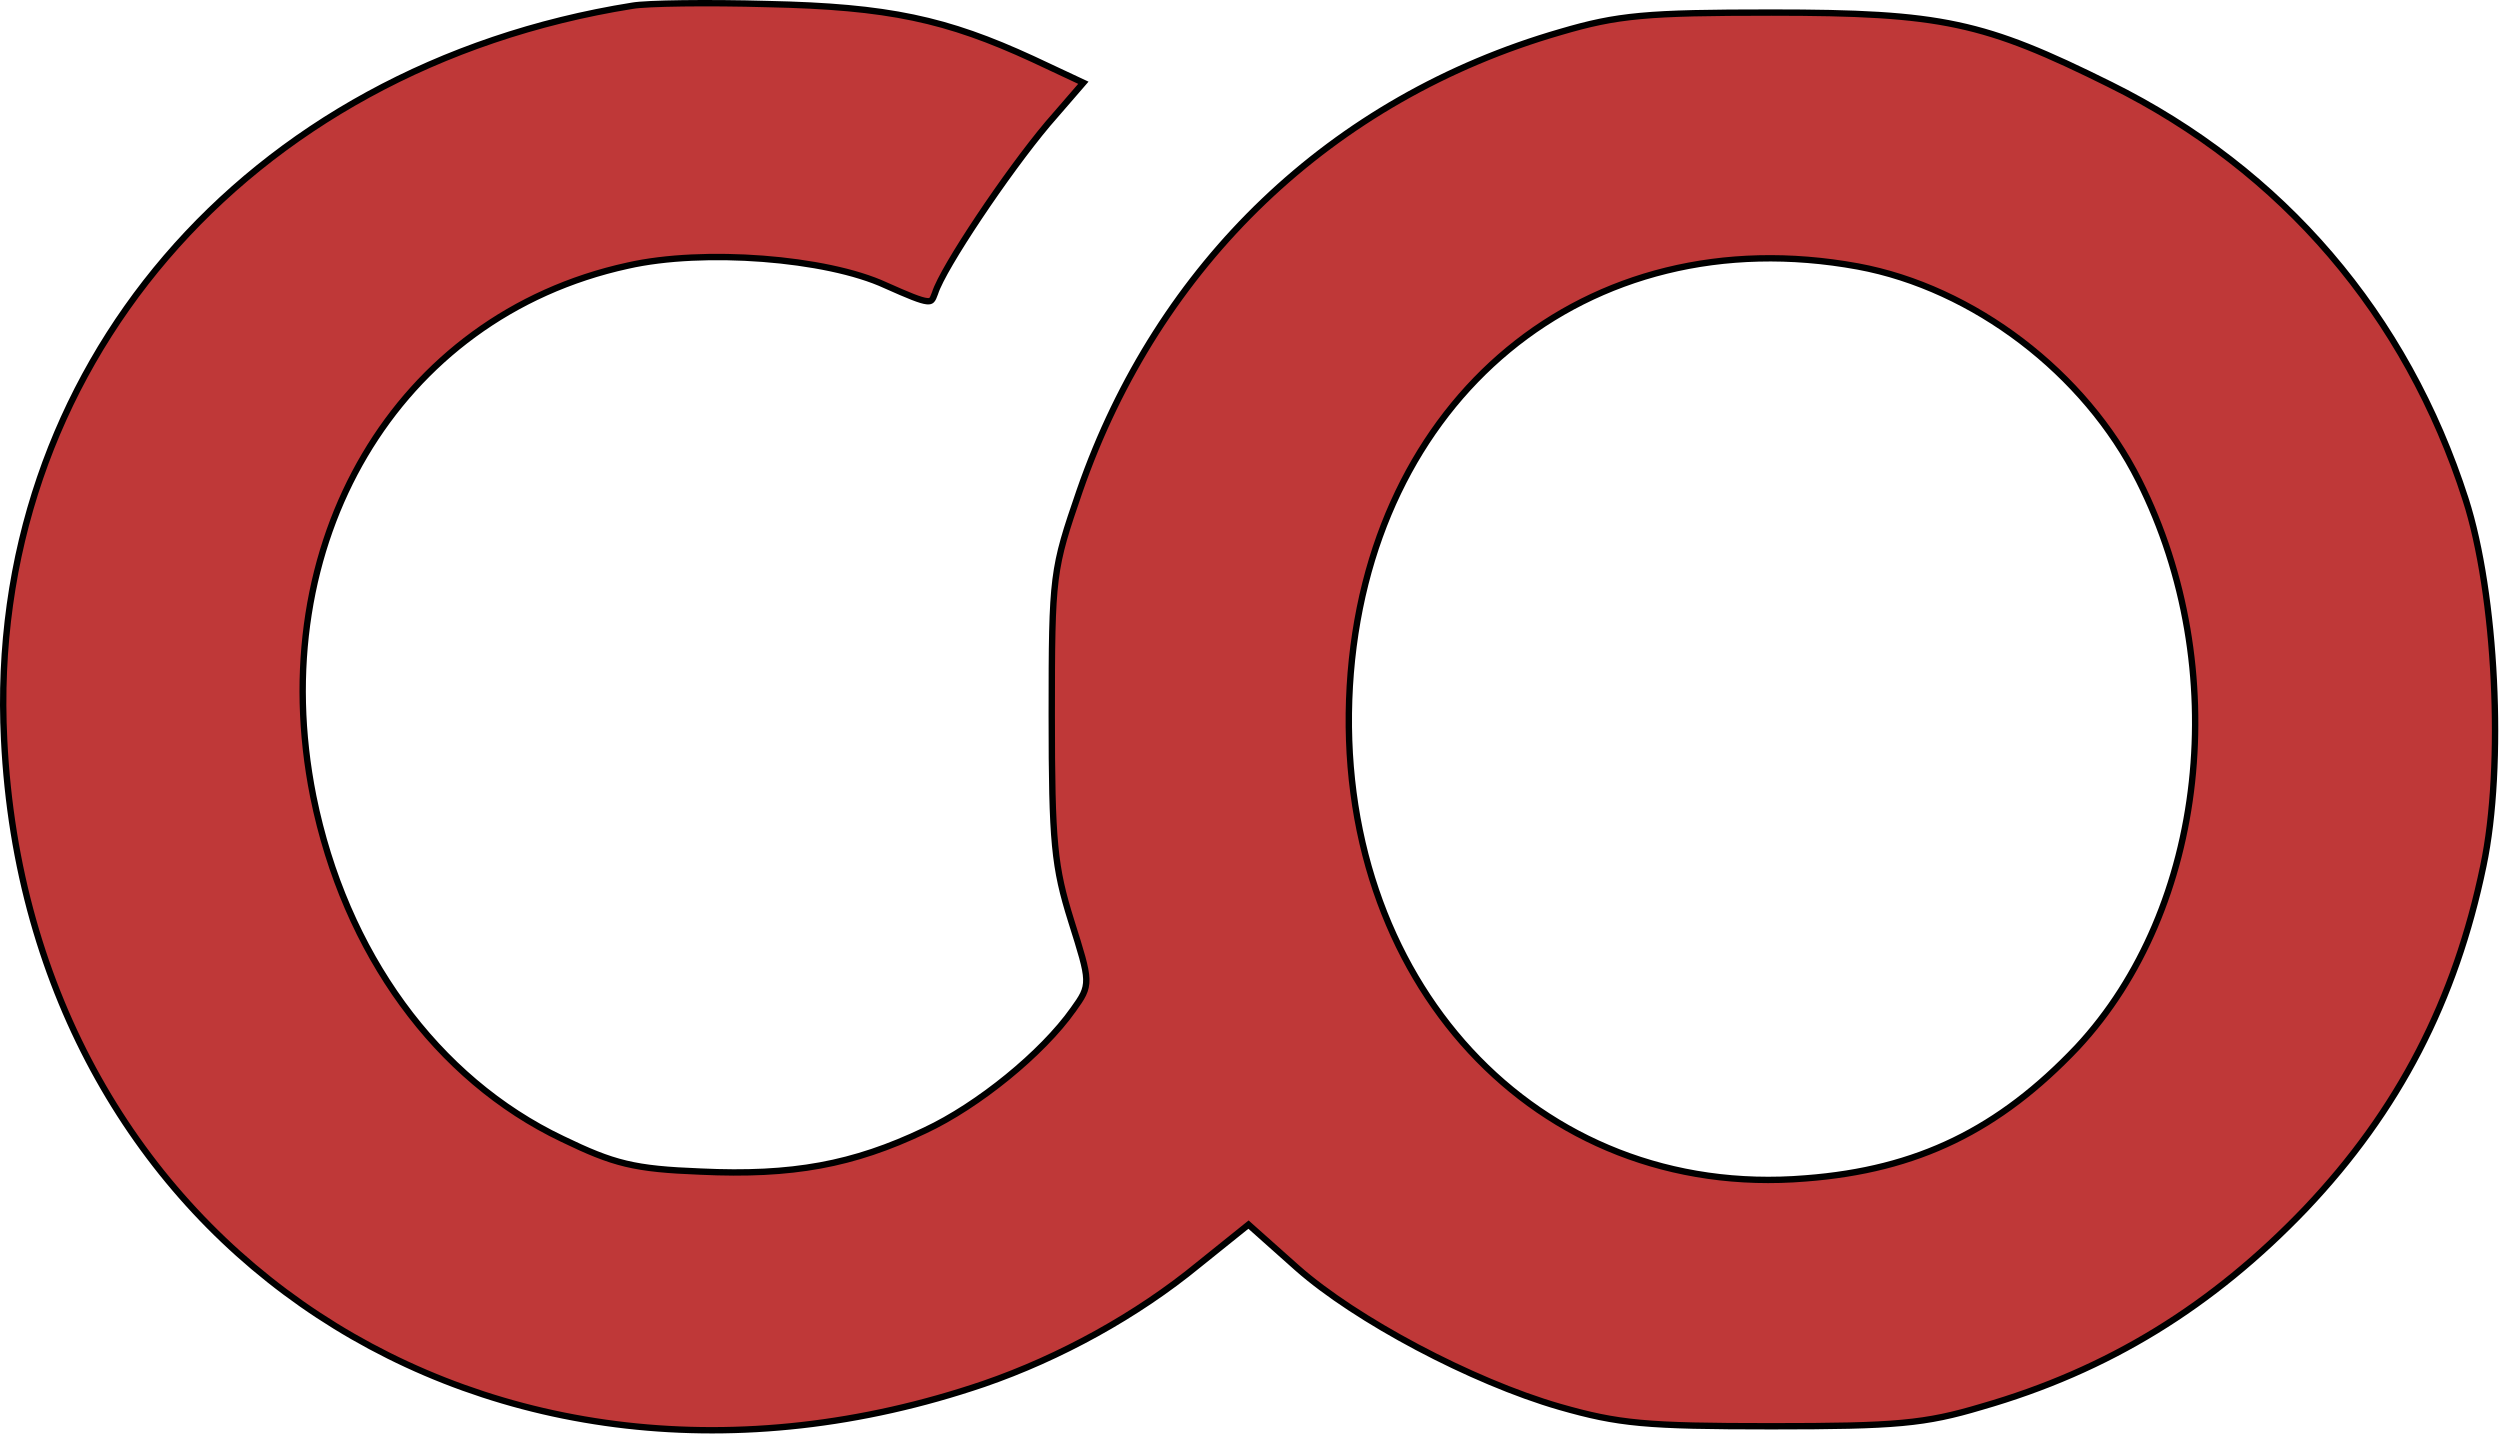 <svg width="392" height="225" viewBox="0 0 392 225" fill="none" xmlns="http://www.w3.org/2000/svg">
<path d="M99.168 0.898L99.16 0.899C38.455 10.596 -2.272 58.126 0.647 115.98L0.647 115.981C2.573 155.828 21.661 187.645 49.906 206.221C78.152 224.797 115.59 230.152 154.254 216.999C166.2 212.884 178.279 206.246 187.964 198.286L187.968 198.282L195.435 192.282L195.765 192.017L196.081 192.299L203.413 198.831C212.55 206.908 230.747 216.609 244.553 220.592C253.816 223.238 258.025 223.639 277.748 223.639C297.342 223.639 301.813 223.237 310.672 220.593L310.677 220.591C330.587 214.884 346.91 204.8 361.519 189.528C376.119 174.131 385.01 156.882 389.392 135.77L389.392 135.769C391.047 127.893 391.547 117.239 391.032 106.68C390.516 96.12 388.987 85.701 386.605 78.292L387.081 78.139L386.605 78.292C377.313 49.352 357.937 26.659 330.859 13.254L330.859 13.253C320.933 8.324 314.346 5.514 306.91 3.928C299.467 2.34 291.148 1.972 277.748 1.972C258.155 1.972 253.683 2.373 244.689 5.018L244.687 5.019C208.845 15.373 181.635 41.387 169.287 76.969C167.153 83.173 166.07 86.426 165.511 90.884C164.949 95.363 164.915 101.059 164.915 112.139C164.915 132.133 165.316 135.934 167.959 144.39L167.962 144.4C168.725 146.823 169.303 148.656 169.695 150.092C170.087 151.528 170.304 152.604 170.331 153.507C170.386 155.359 169.627 156.422 168.338 158.226L168.29 158.294C168.29 158.294 168.289 158.294 168.289 158.295C163.434 165.172 153.365 173.358 145.029 177.257C133.745 182.63 124.195 184.375 109.86 183.705C104.656 183.505 101.248 183.204 98.132 182.458C95.011 181.712 92.205 180.526 88.198 178.59C68.435 169.178 54.084 149.433 49.125 124.905L49.124 124.903C41.213 85.212 62.134 49.585 98.44 41.651C104.371 40.303 112.157 40.005 119.603 40.574C127.042 41.142 134.209 42.581 138.888 44.75C140.688 45.55 142.051 46.145 143.101 46.554C144.16 46.968 144.856 47.174 145.334 47.225C145.783 47.273 145.962 47.177 146.086 47.05C146.258 46.873 146.402 46.559 146.607 45.981C146.929 44.951 147.806 43.25 149.006 41.199C150.219 39.125 151.787 36.65 153.516 34.061C156.971 28.886 161.083 23.236 164.299 19.417L164.303 19.412L169.871 12.978L161.939 9.26C161.939 9.259 161.938 9.259 161.938 9.259C148.413 3.027 139.283 1.037 120.404 0.639L120.401 0.639C115.674 0.505 110.914 0.472 107.054 0.522C103.175 0.572 100.253 0.706 99.168 0.898ZM291.305 41.78L291.306 41.78C309.464 45.143 326.927 58.445 335.395 75.381C350.143 104.743 346.008 142.441 325.714 164.213L325.711 164.216C313.496 177.102 300.716 183.427 283.121 184.771C240.902 188.265 208.968 153.693 211.649 107.576L211.649 107.576C212.989 85.054 222.244 66.652 236.513 54.853C250.784 43.053 270.036 37.889 291.305 41.78Z" fill="#BF3838" stroke="black"/>
</svg>
